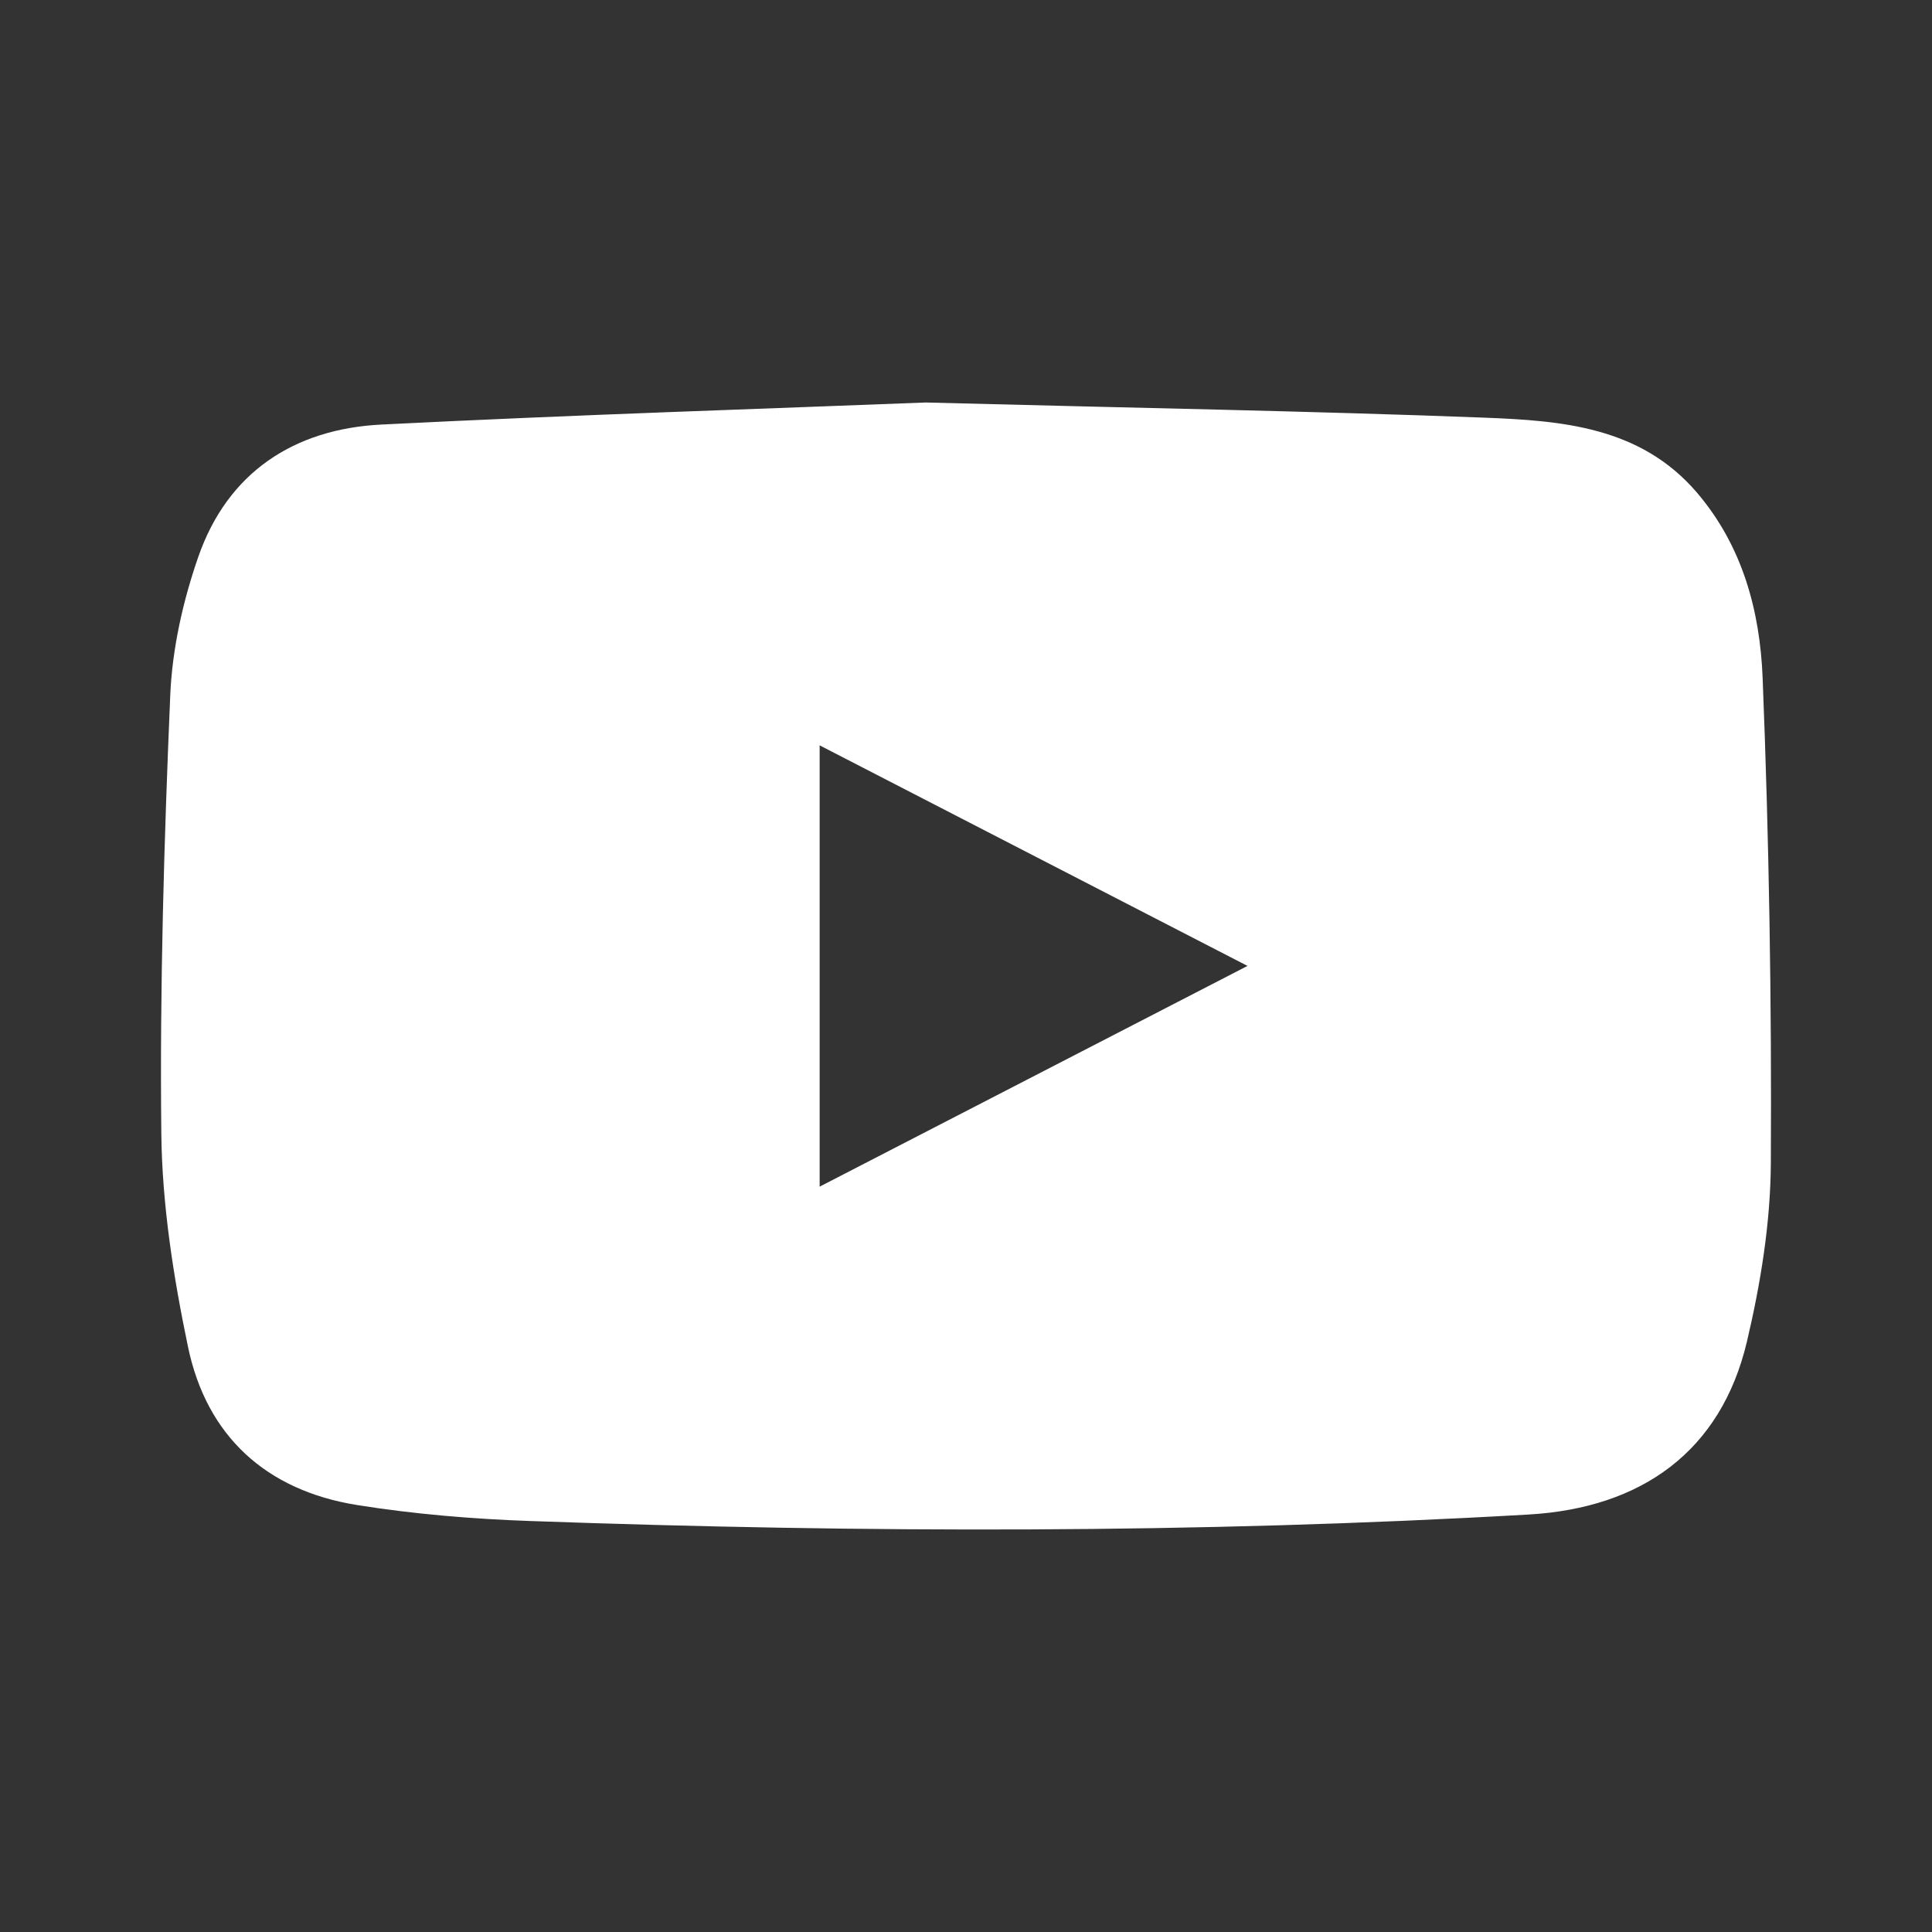 <svg width="24" height="24" viewBox="0 0 24 24" fill="none" xmlns="http://www.w3.org/2000/svg">
<rect x="0" y="0" width="24" height="24" fill="#333333" stroke="none"/>
<path fill-rule="evenodd" clip-rule="evenodd" d="M10.182 14.741V9.259C11.965 10.178 13.694 11.069 15.497 11.999C13.705 12.924 11.98 13.813 10.182 14.741ZM21.896 8.42C21.863 7.593 21.648 6.782 21.077 6.116C20.375 5.298 19.396 5.225 18.431 5.188C16.286 5.106 14.139 5.069 11.497 5C9.573 5.076 7.153 5.152 4.737 5.274C3.648 5.329 2.828 5.872 2.464 6.915C2.273 7.464 2.14 8.056 2.115 8.634C2.038 10.45 1.984 12.268 2.004 14.084C2.014 14.968 2.154 15.861 2.335 16.729C2.565 17.836 3.303 18.515 4.436 18.696C5.149 18.81 5.876 18.87 6.598 18.895C10.729 19.042 14.859 19.052 18.988 18.814C20.397 18.733 21.378 18.025 21.7 16.67C21.871 15.946 21.994 15.191 21.998 14.45C22.009 12.439 21.976 10.428 21.896 8.42Z" fill="white"/>
</svg>
